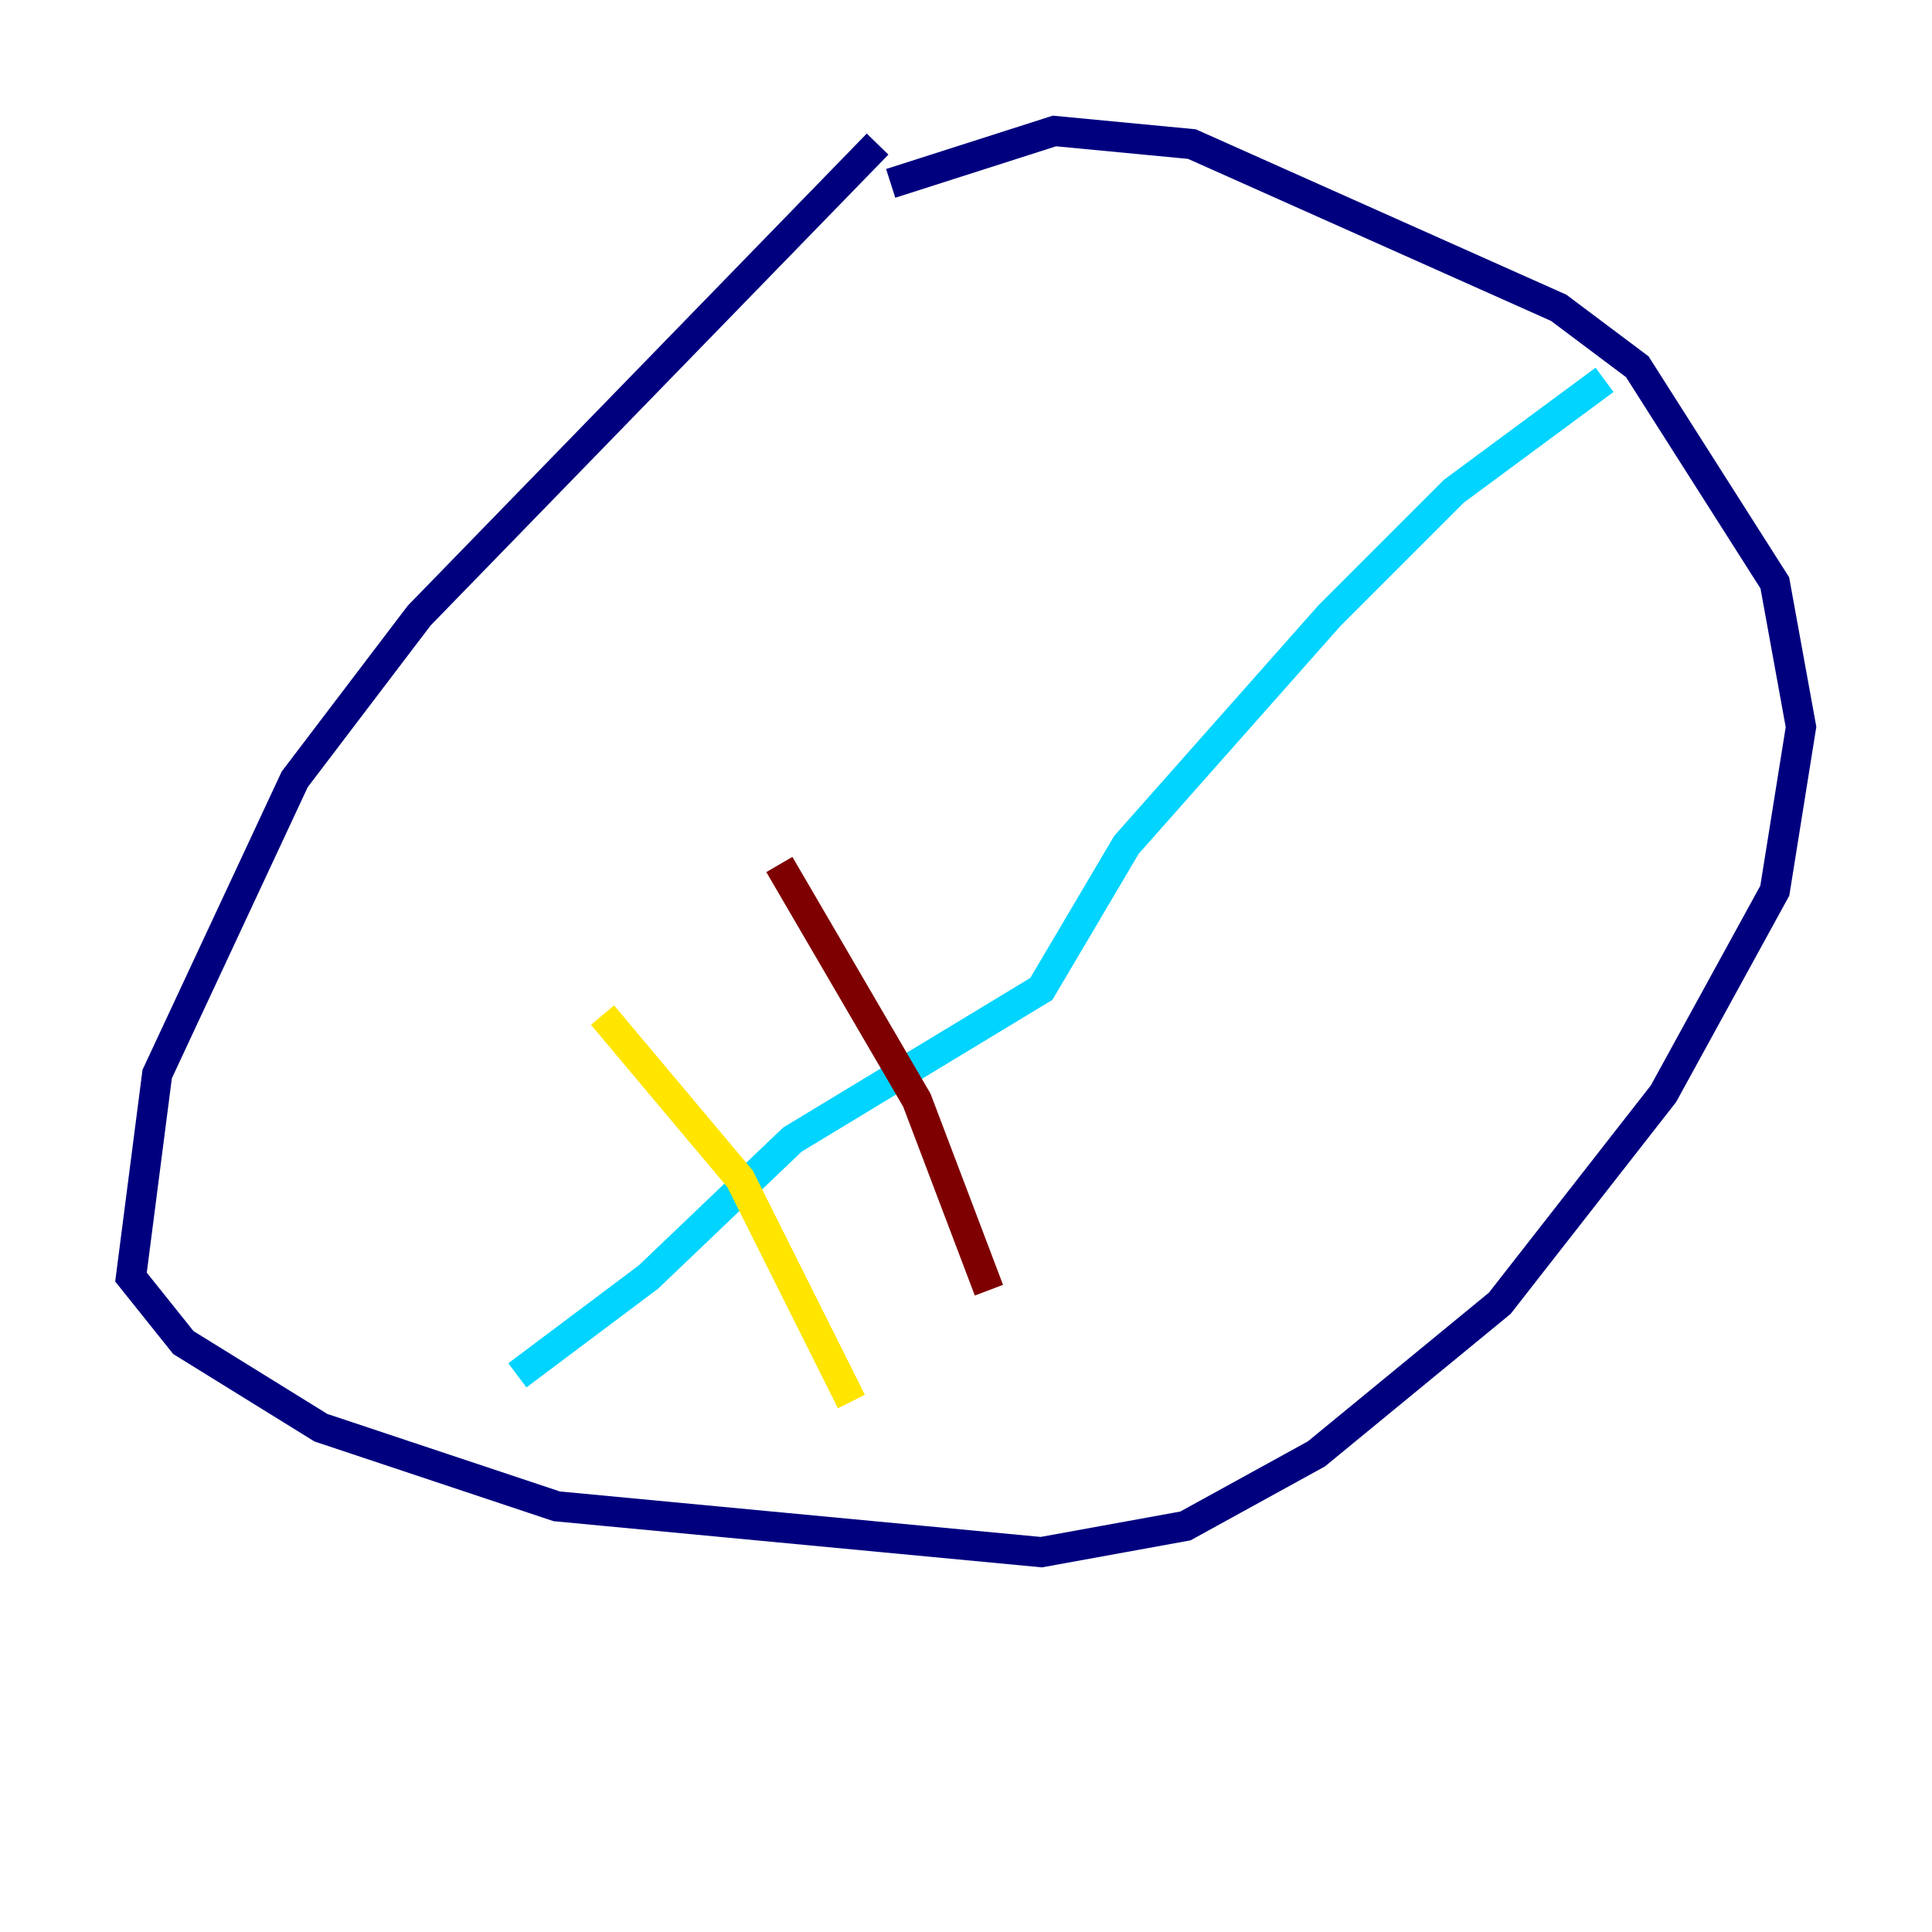 <?xml version="1.0" encoding="utf-8" ?>
<svg baseProfile="tiny" height="128" version="1.2" viewBox="0,0,128,128" width="128" xmlns="http://www.w3.org/2000/svg" xmlns:ev="http://www.w3.org/2001/xml-events" xmlns:xlink="http://www.w3.org/1999/xlink"><defs /><polyline fill="none" points="58.142,9.546 27.77,40.786 19.525,51.634 10.414,71.159 8.678,84.61 12.149,88.949 21.261,94.59 36.881,99.797 68.99,102.834 78.536,101.098 87.214,96.325 99.363,86.346 110.21,72.461 117.586,59.01 119.322,48.163 117.586,38.617 108.475,24.298 103.268,20.393 78.969,9.546 69.858,8.678 59.01,12.149" stroke="#00007f" stroke-width="2" /><polyline fill="none" points="34.278,91.119 42.956,84.61 52.502,75.498 68.99,65.519 74.63,55.973 88.081,40.786 96.325,32.542 106.305,25.166" stroke="#00d4ff" stroke-width="2" /><polyline fill="none" points="39.919,67.254 49.031,78.102 56.407,92.854" stroke="#ffe500" stroke-width="2" /><polyline fill="none" points="51.634,57.275 60.746,72.895 65.519,85.478" stroke="#7f0000" stroke-width="2" /></svg>